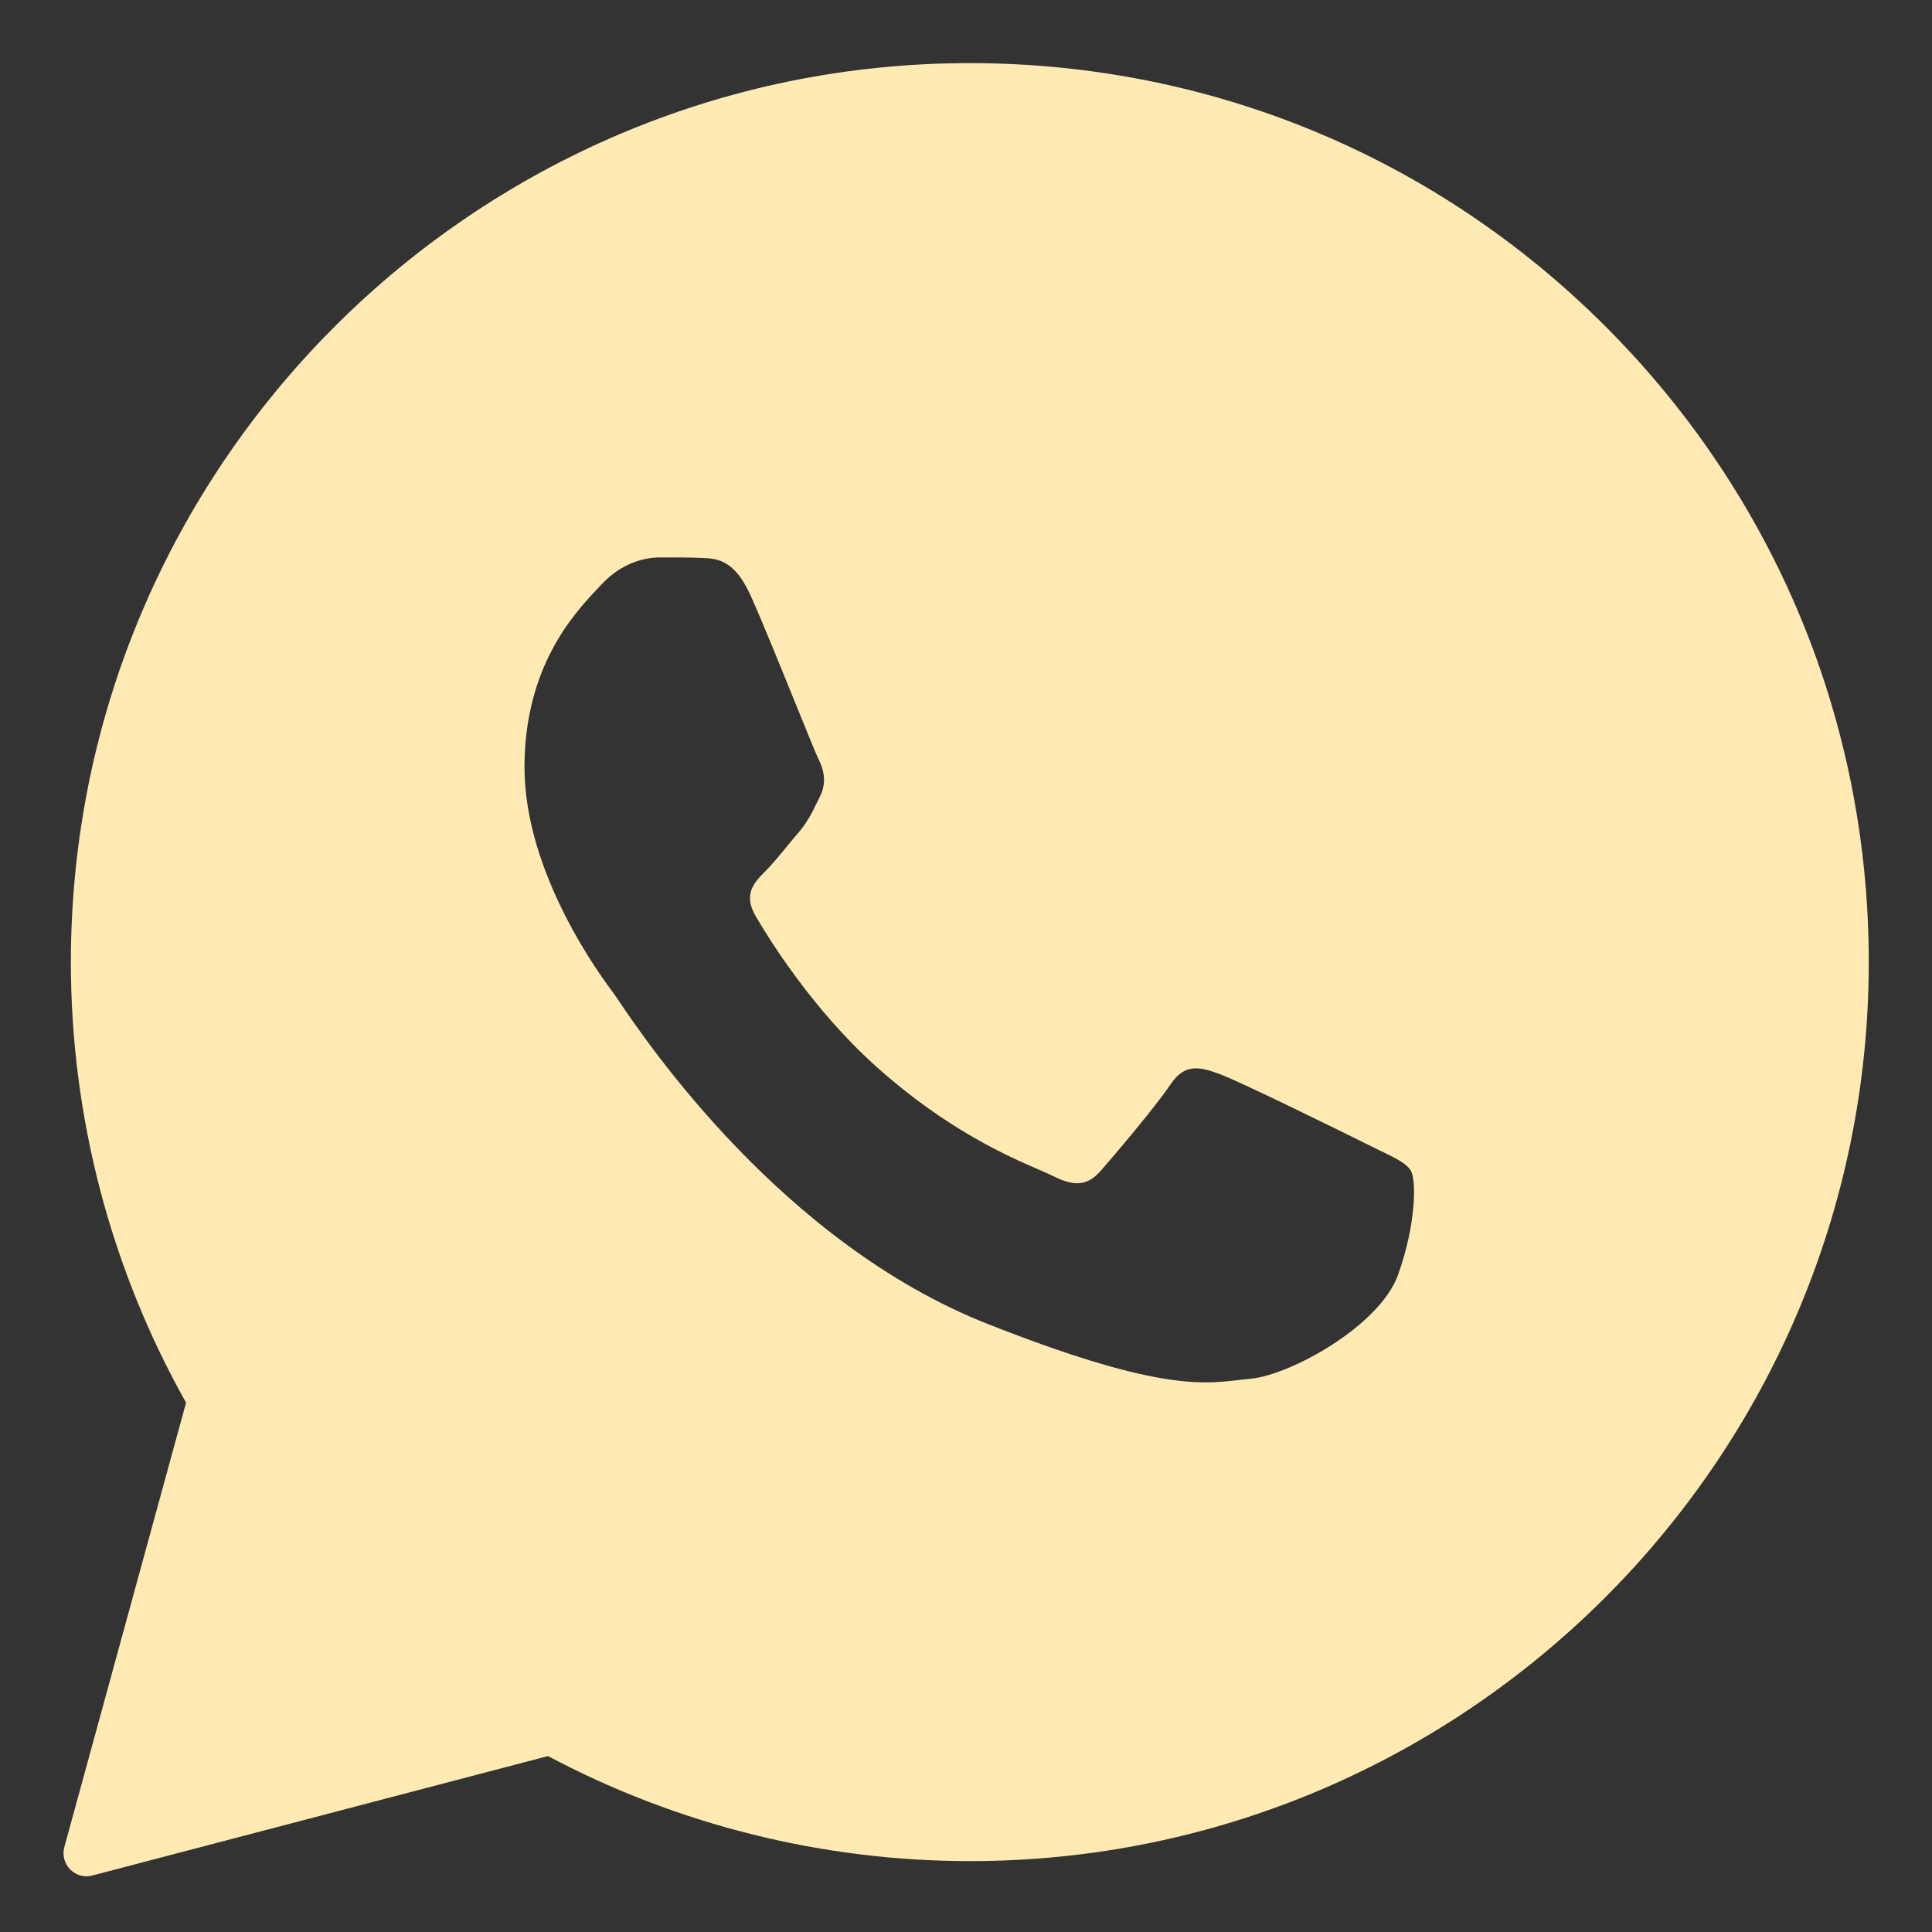 <svg width="48" height="48" viewBox="0 0 48 48" fill="none" xmlns="http://www.w3.org/2000/svg">
<rect x="0" y="0" width="48" height="48" fill="#333333" stroke="none"/>
<path fill-rule="evenodd" clip-rule="evenodd" d="M1.744 46.446C1.853 46.556 1.999 46.616 2.151 46.616C2.2 46.616 2.248 46.61 2.296 46.596L13.615 43.629C16.824 45.336 20.44 46.238 24.095 46.239C36.405 46.239 46.425 36.222 46.429 23.912C46.431 17.947 44.11 12.338 39.894 8.116C35.677 3.896 30.067 1.571 24.095 1.568C11.784 1.568 1.766 11.584 1.761 23.895C1.759 27.735 2.748 31.517 4.623 34.848L1.598 45.893C1.544 46.089 1.601 46.301 1.744 46.446ZM17.427 13.861C17.815 13.877 18.244 13.896 18.651 14.801C18.935 15.433 19.417 16.622 19.794 17.551C20.058 18.202 20.27 18.725 20.325 18.838C20.462 19.11 20.552 19.427 20.371 19.79C20.344 19.845 20.319 19.896 20.294 19.946C20.159 20.223 20.059 20.427 19.828 20.697C19.735 20.805 19.639 20.922 19.543 21.039C19.358 21.264 19.173 21.488 19.012 21.649C18.739 21.921 18.456 22.216 18.773 22.759C19.091 23.303 20.182 25.083 21.798 26.524C23.534 28.071 25.042 28.726 25.808 29.058C25.959 29.124 26.081 29.177 26.171 29.222C26.714 29.495 27.032 29.449 27.349 29.086C27.667 28.724 28.708 27.498 29.071 26.955C29.434 26.411 29.796 26.501 30.295 26.682C30.793 26.863 33.467 28.178 34.011 28.451C34.119 28.505 34.22 28.554 34.313 28.599C34.689 28.781 34.943 28.904 35.052 29.086C35.188 29.313 35.188 30.4 34.735 31.67C34.282 32.94 32.062 34.164 31.065 34.255C30.969 34.264 30.874 34.275 30.776 34.286C29.854 34.395 28.691 34.531 24.54 32.894C19.432 30.88 16.064 25.887 15.368 24.857C15.311 24.772 15.272 24.714 15.251 24.687L15.248 24.682C14.963 24.302 13.031 21.727 13.031 19.064C13.031 16.561 14.261 15.249 14.828 14.644C14.867 14.603 14.903 14.565 14.935 14.53C15.434 13.985 16.023 13.849 16.385 13.849C16.411 13.849 16.437 13.849 16.462 13.849C16.799 13.849 17.132 13.848 17.427 13.861Z" fill="#FFEAB4"/>
</svg>
